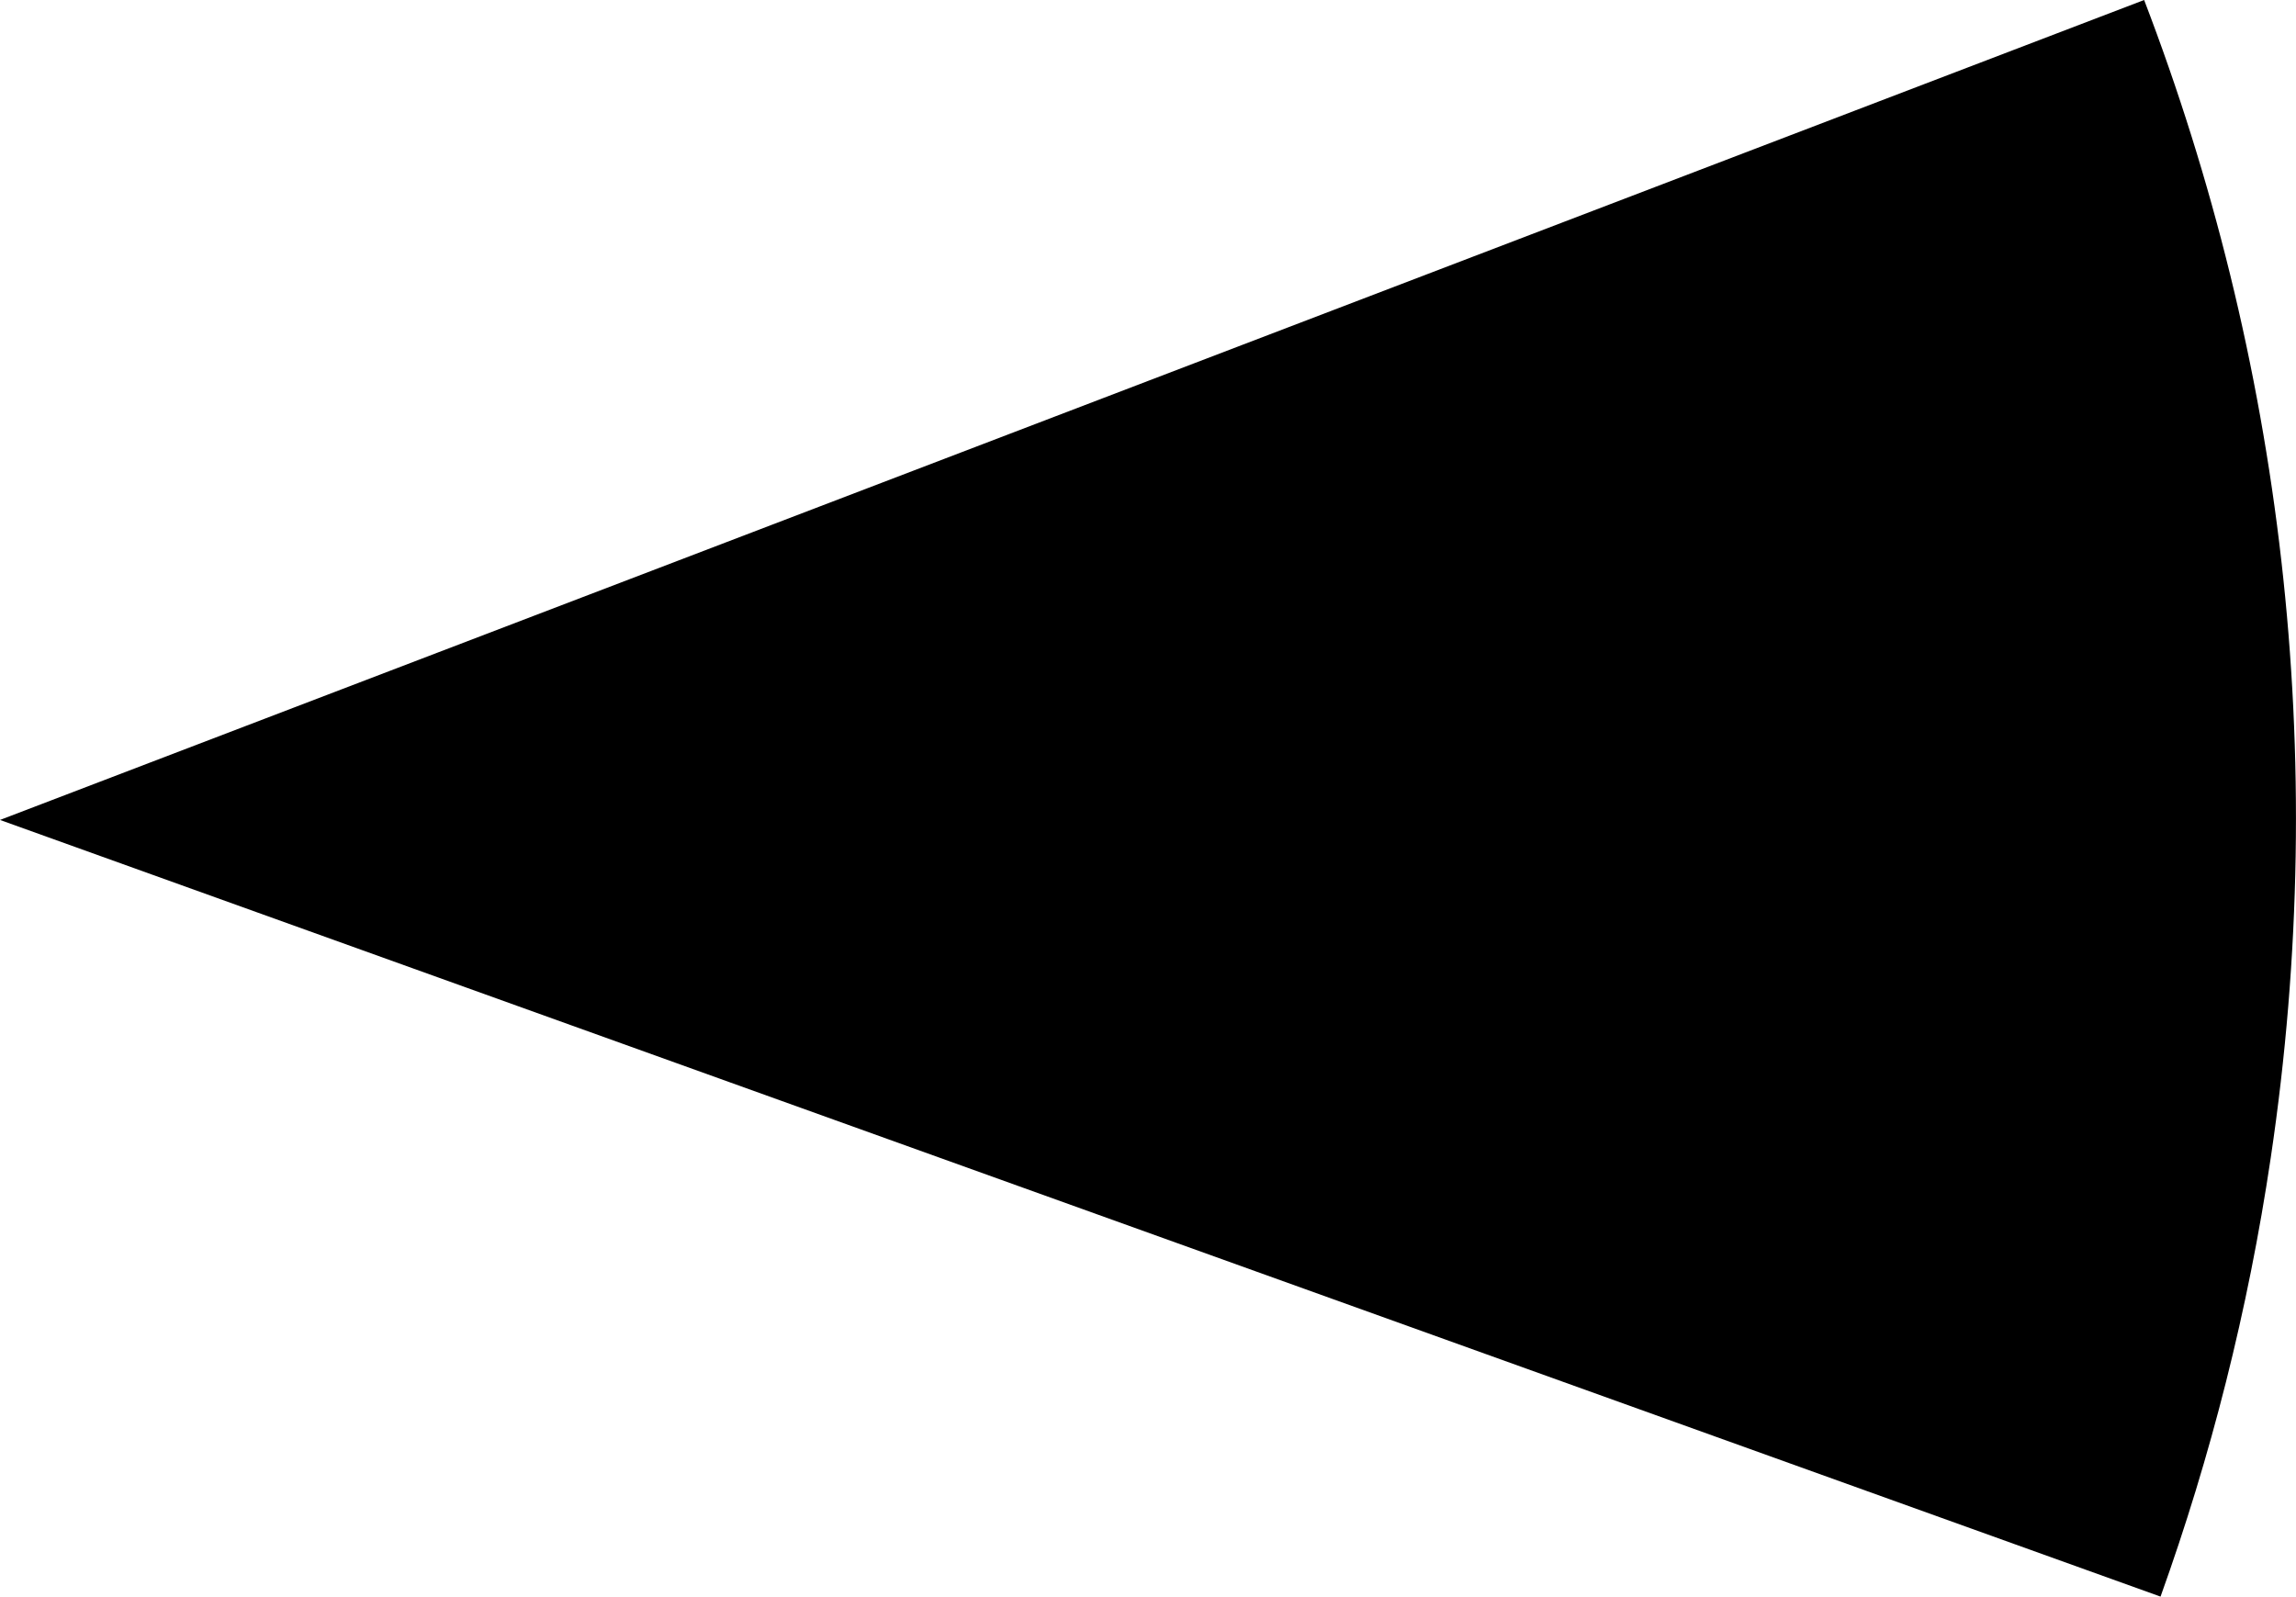 <svg xmlns="http://www.w3.org/2000/svg" class="inline" viewBox="0 0 70 48.68" preserveAspectRatio="xMidYMid meet" role="img">
  <title>Book 1, Prop 8 -- Left and right angle</title>
  <path class="fill-black" d="M65.87,48.68c1.53-4.26,2.67-8.73,3.36-13.38c1.84-12.35,0.31-24.42-3.86-35.3L0,25L65.87,48.68z" style="fill:#000000;fill-opacity:1;stroke-opacity:0;"/>
</svg>
